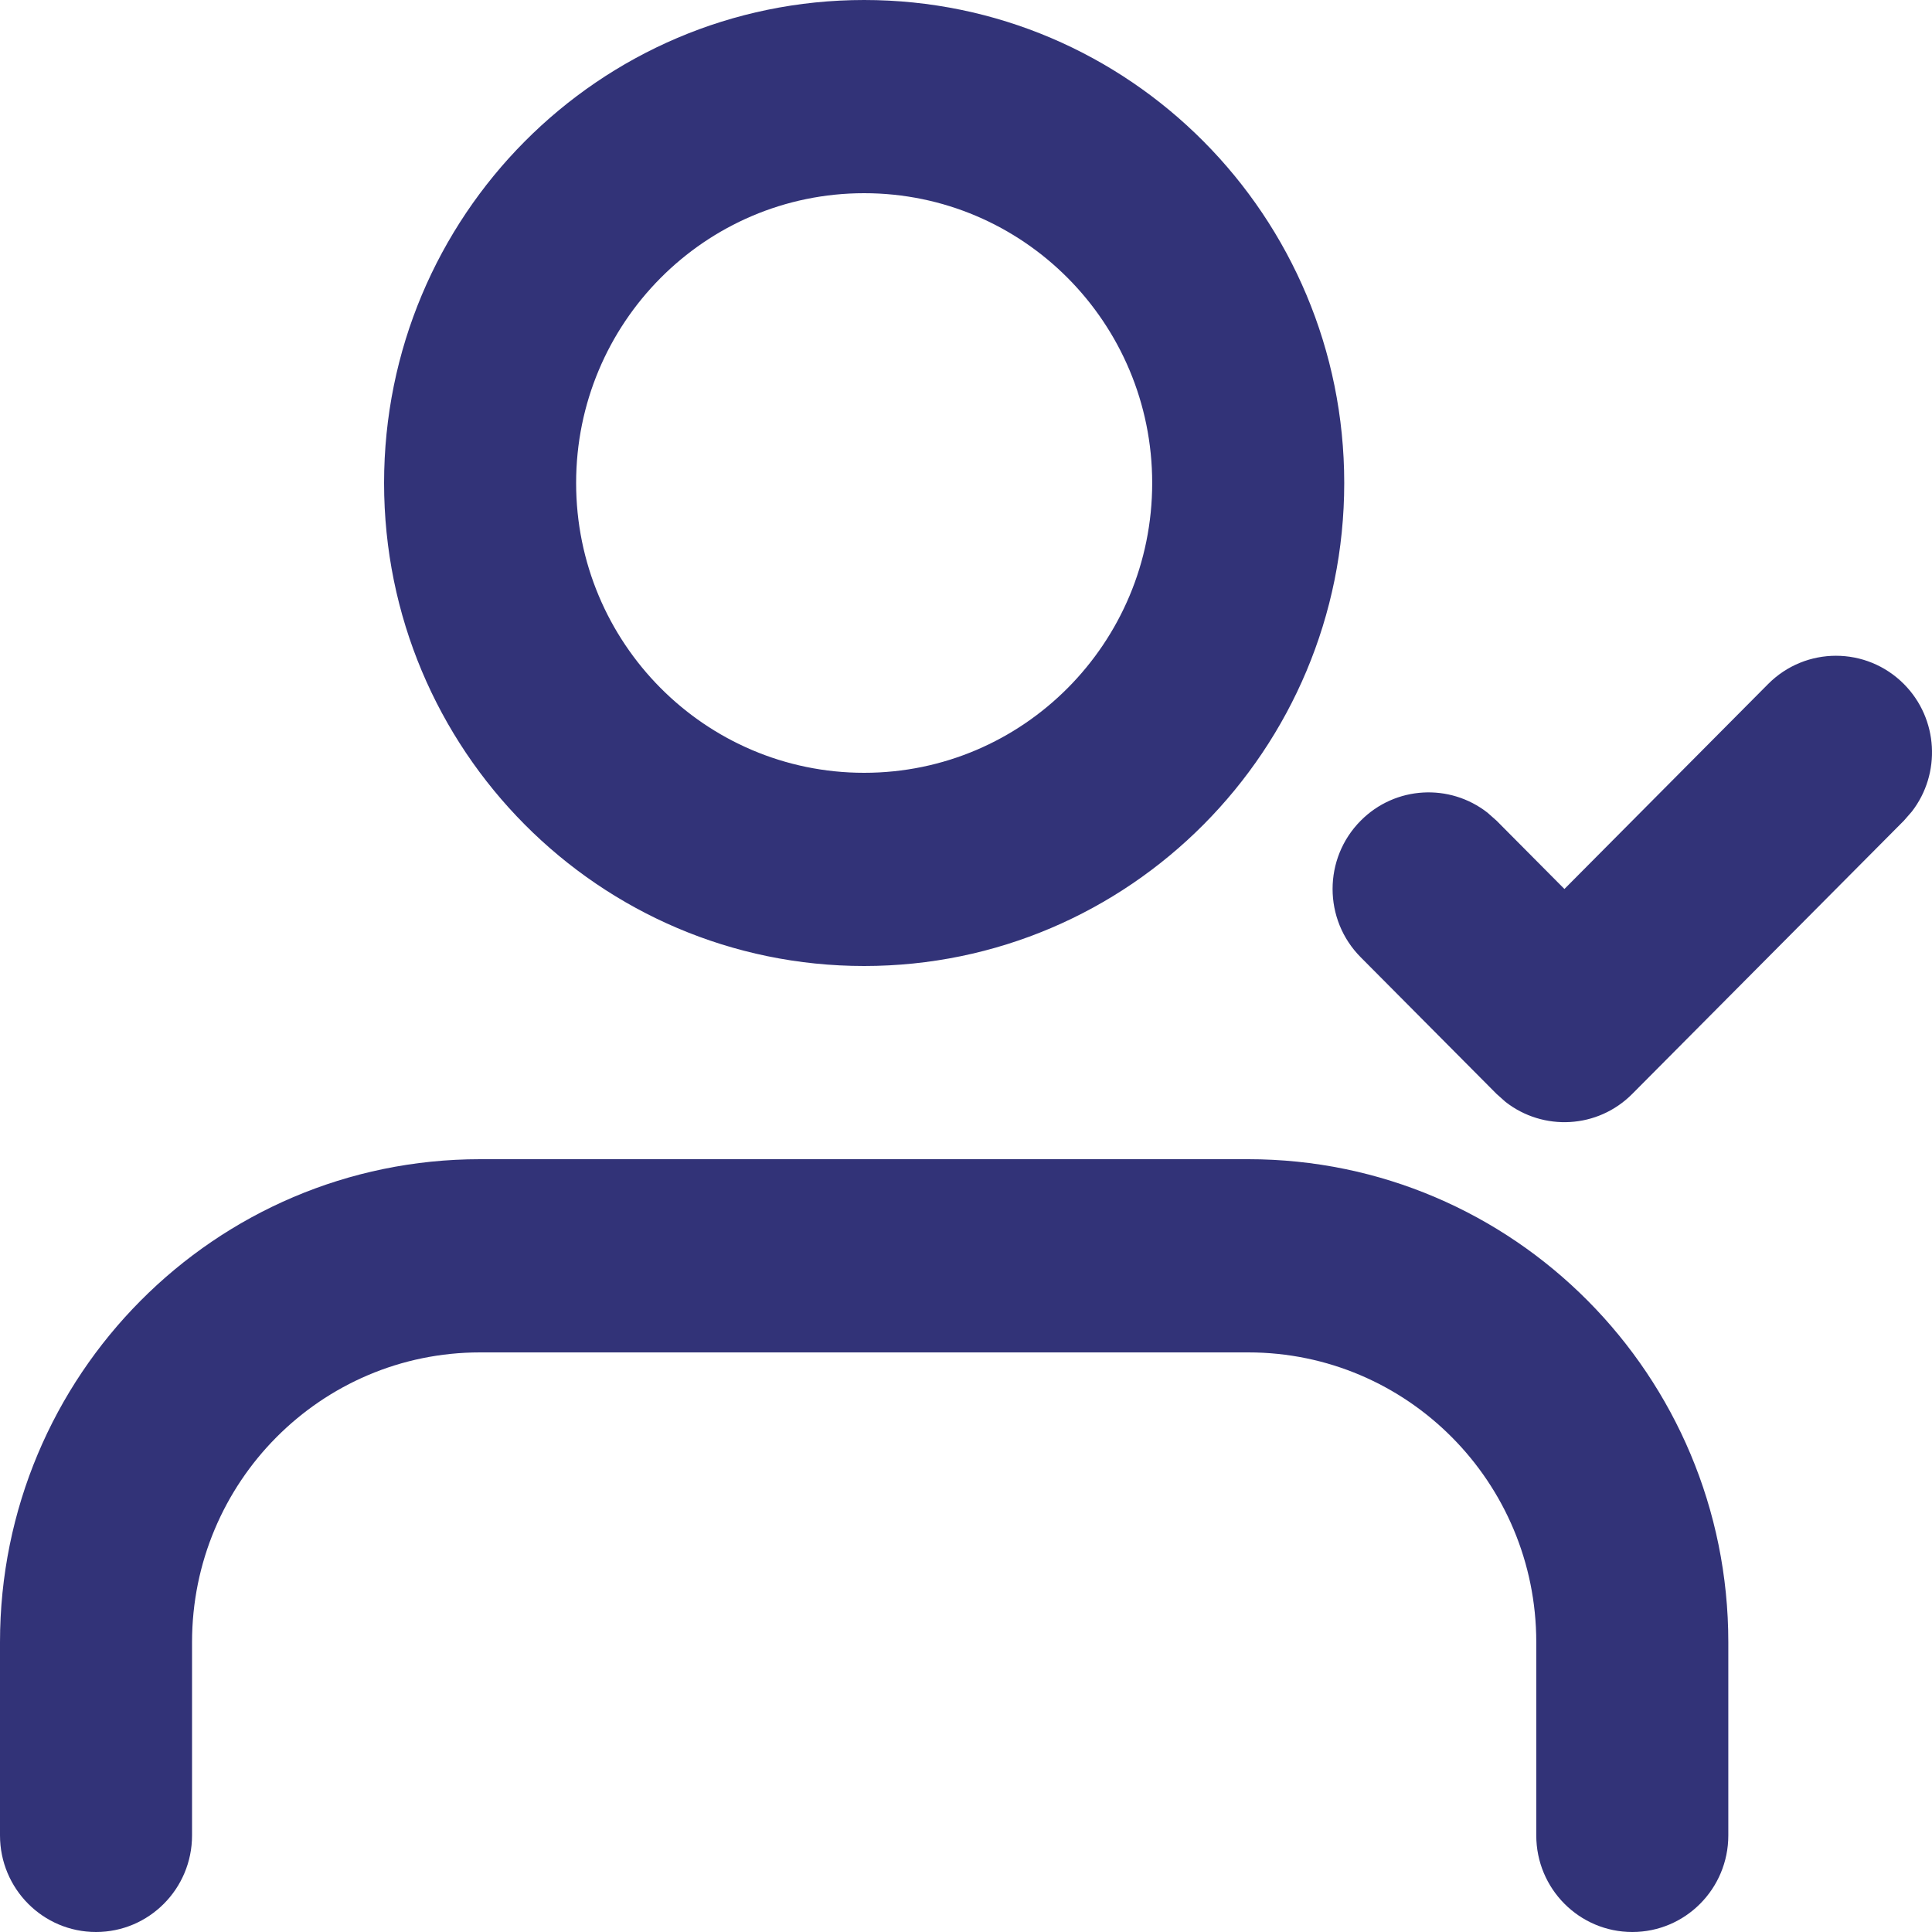 <svg width="35" height="35" viewBox="0 0 35 35" fill="none" xmlns="http://www.w3.org/2000/svg">
<path fill-rule="evenodd" clip-rule="evenodd" d="M22.613 21C27.416 21 31.31 24.918 31.31 29.75V33.25C31.31 34.217 30.531 35 29.571 35C28.61 35 27.831 34.217 27.831 33.25V29.75C27.831 26.85 25.495 24.5 22.613 24.5H8.697C5.815 24.5 3.479 26.85 3.479 29.75V33.25C3.479 34.217 2.7 35 1.739 35C0.779 35 0 34.217 0 33.25V29.75C0 24.918 3.894 21 8.697 21H22.613ZM32.031 12.392C32.71 11.709 33.811 11.709 34.491 12.392C35.118 13.023 35.166 14.016 34.635 14.702L34.491 14.867L29.57 19.817C28.944 20.448 27.957 20.496 27.274 19.962L27.111 19.817L24.651 17.342C23.971 16.659 23.971 15.55 24.651 14.867C25.278 14.236 26.264 14.188 26.947 14.722L27.111 14.867L28.341 16.105L32.031 12.392ZM15.655 0C20.458 0 24.352 3.918 24.352 8.75C24.352 13.582 20.458 17.5 15.655 17.5C10.852 17.5 6.958 13.582 6.958 8.75C6.958 3.918 10.852 0 15.655 0ZM15.655 3.5C12.773 3.5 10.437 5.851 10.437 8.75C10.437 11.649 12.773 14 15.655 14C18.537 14 20.873 11.649 20.873 8.75C20.873 5.851 18.537 3.5 15.655 3.5Z" fill="#323378"/>
</svg>
